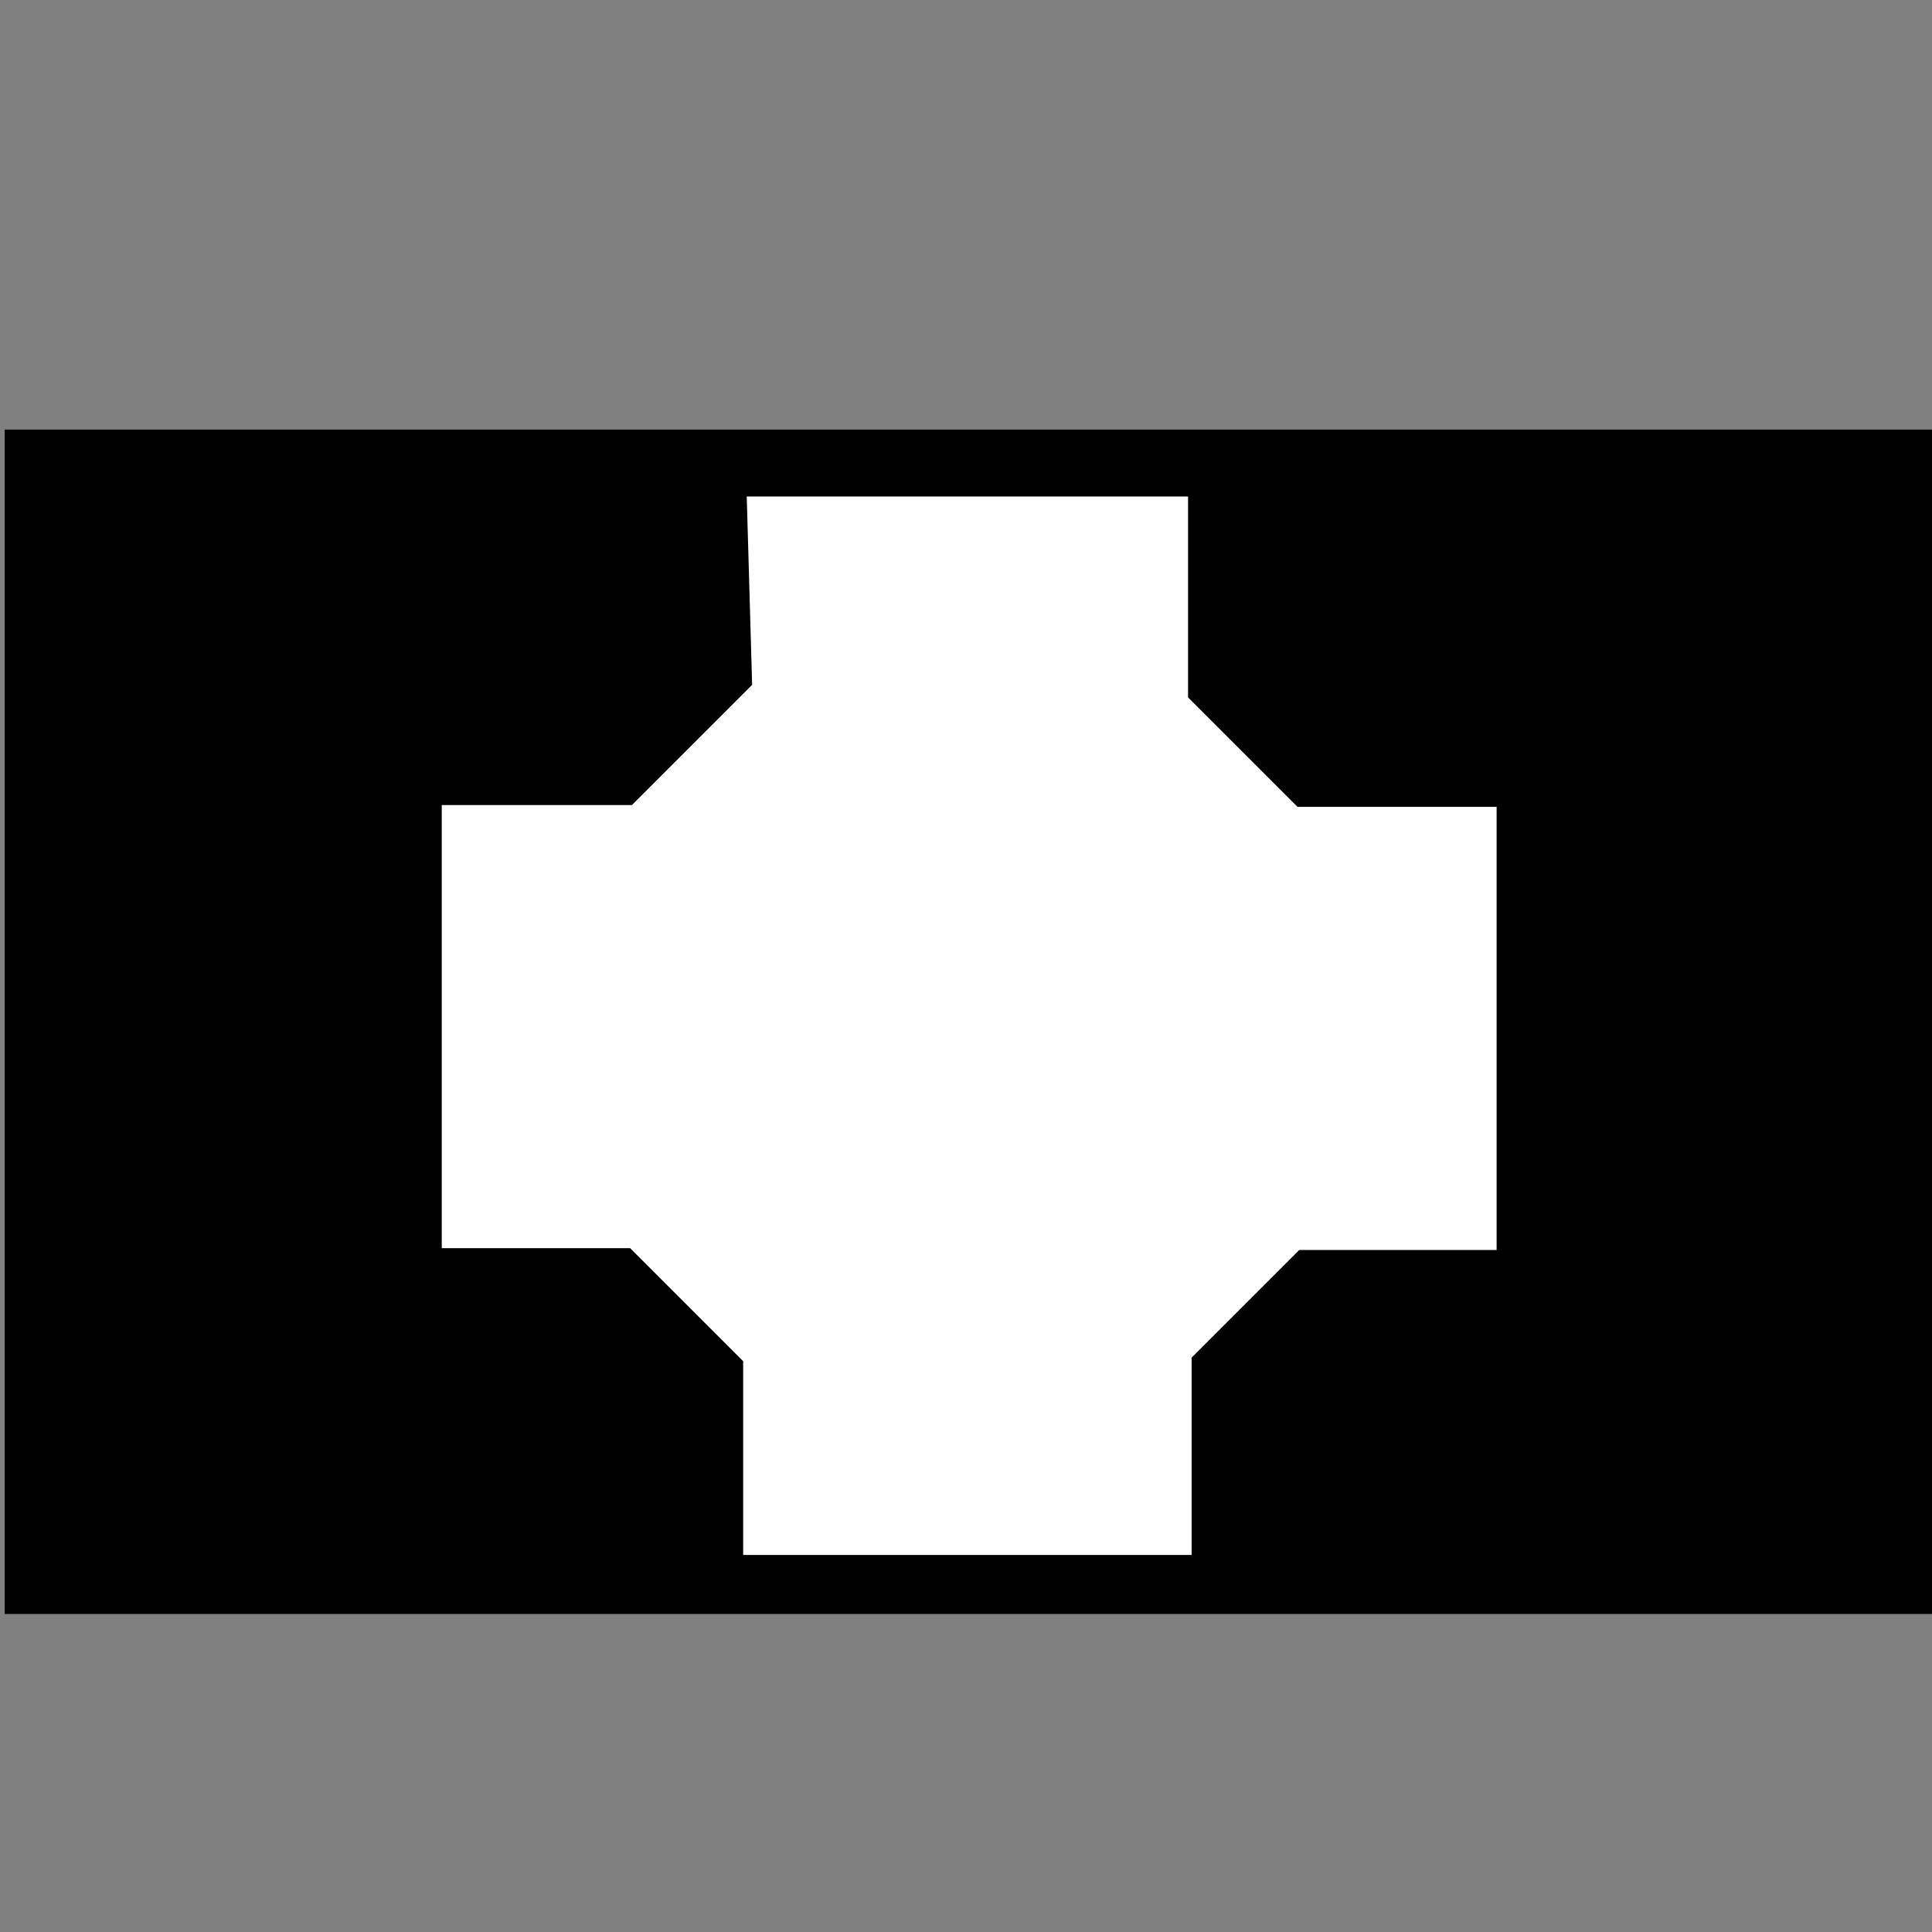 <?xml version="1.0" encoding="UTF-8" standalone="no"?>
<!-- Created with Inkscape (http://www.inkscape.org/) -->

<svg
   version="1.0"
   width="100%"
   height="100%"
   viewBox="-4.5 -3 100 100"
   id="svg2"
   xml:space="preserve"
   xmlns="http://www.w3.org/2000/svg"
   xmlns:svg="http://www.w3.org/2000/svg"><rect x="-4.5" y="-3" width="100" height="100" fill="#808080" stroke="none"/><defs
     id="defs4"><style
       type="text/css"
       id="style6-2" /><symbol
       id="SymbolKirche"
       style="overflow:visible"><rect
         width="9"
         height="6"
         x="-4.5"
         y="-3"
         id="rect9-9"
         style="fill:#000000;stroke:none" /><path
         d="M -2.25,-1.125 L -1.375,-1.125 L -0.875,-1.625 L -0.875,-2.5 L 1.125,-2.5 L 1.125,-1.625 L 1.625,-1.125 L 2.5,-1.125 L 2.5,0.875 L 1.625,0.875 L 1.125,1.375 L 1.125,2.25 L -0.875,2.25 L -0.875,1.375 L -1.375,0.875 L -2.25,0.875 L -2.25,-1.125 z"
         id="path11-73"
         style="fill:#ffffff;stroke:none" /></symbol></defs><rect
     style="display:inline;fill:#000000;stroke-width:1.024"
     id="rect333"
     width="99.917"
     height="61.302"
     x="-4.26"
     y="19.236" /><path
     d="m 34.151,22.698 h 22.843 v 10.4 l 5.664,5.664 h 10.307 v 22.936 h -10.215 l -5.572,5.572 V 77.485 H 33.966 V 67.456 L 28.116,61.606 H 18.365 V 38.67 h 9.843 l 6.222,-6.222 z"
     id="path2385"
     style="fill:#ffffff;fill-rule:evenodd;stroke:none;stroke-width:11.494px;stroke-linecap:butt;stroke-linejoin:miter;stroke-opacity:1" /></svg>
